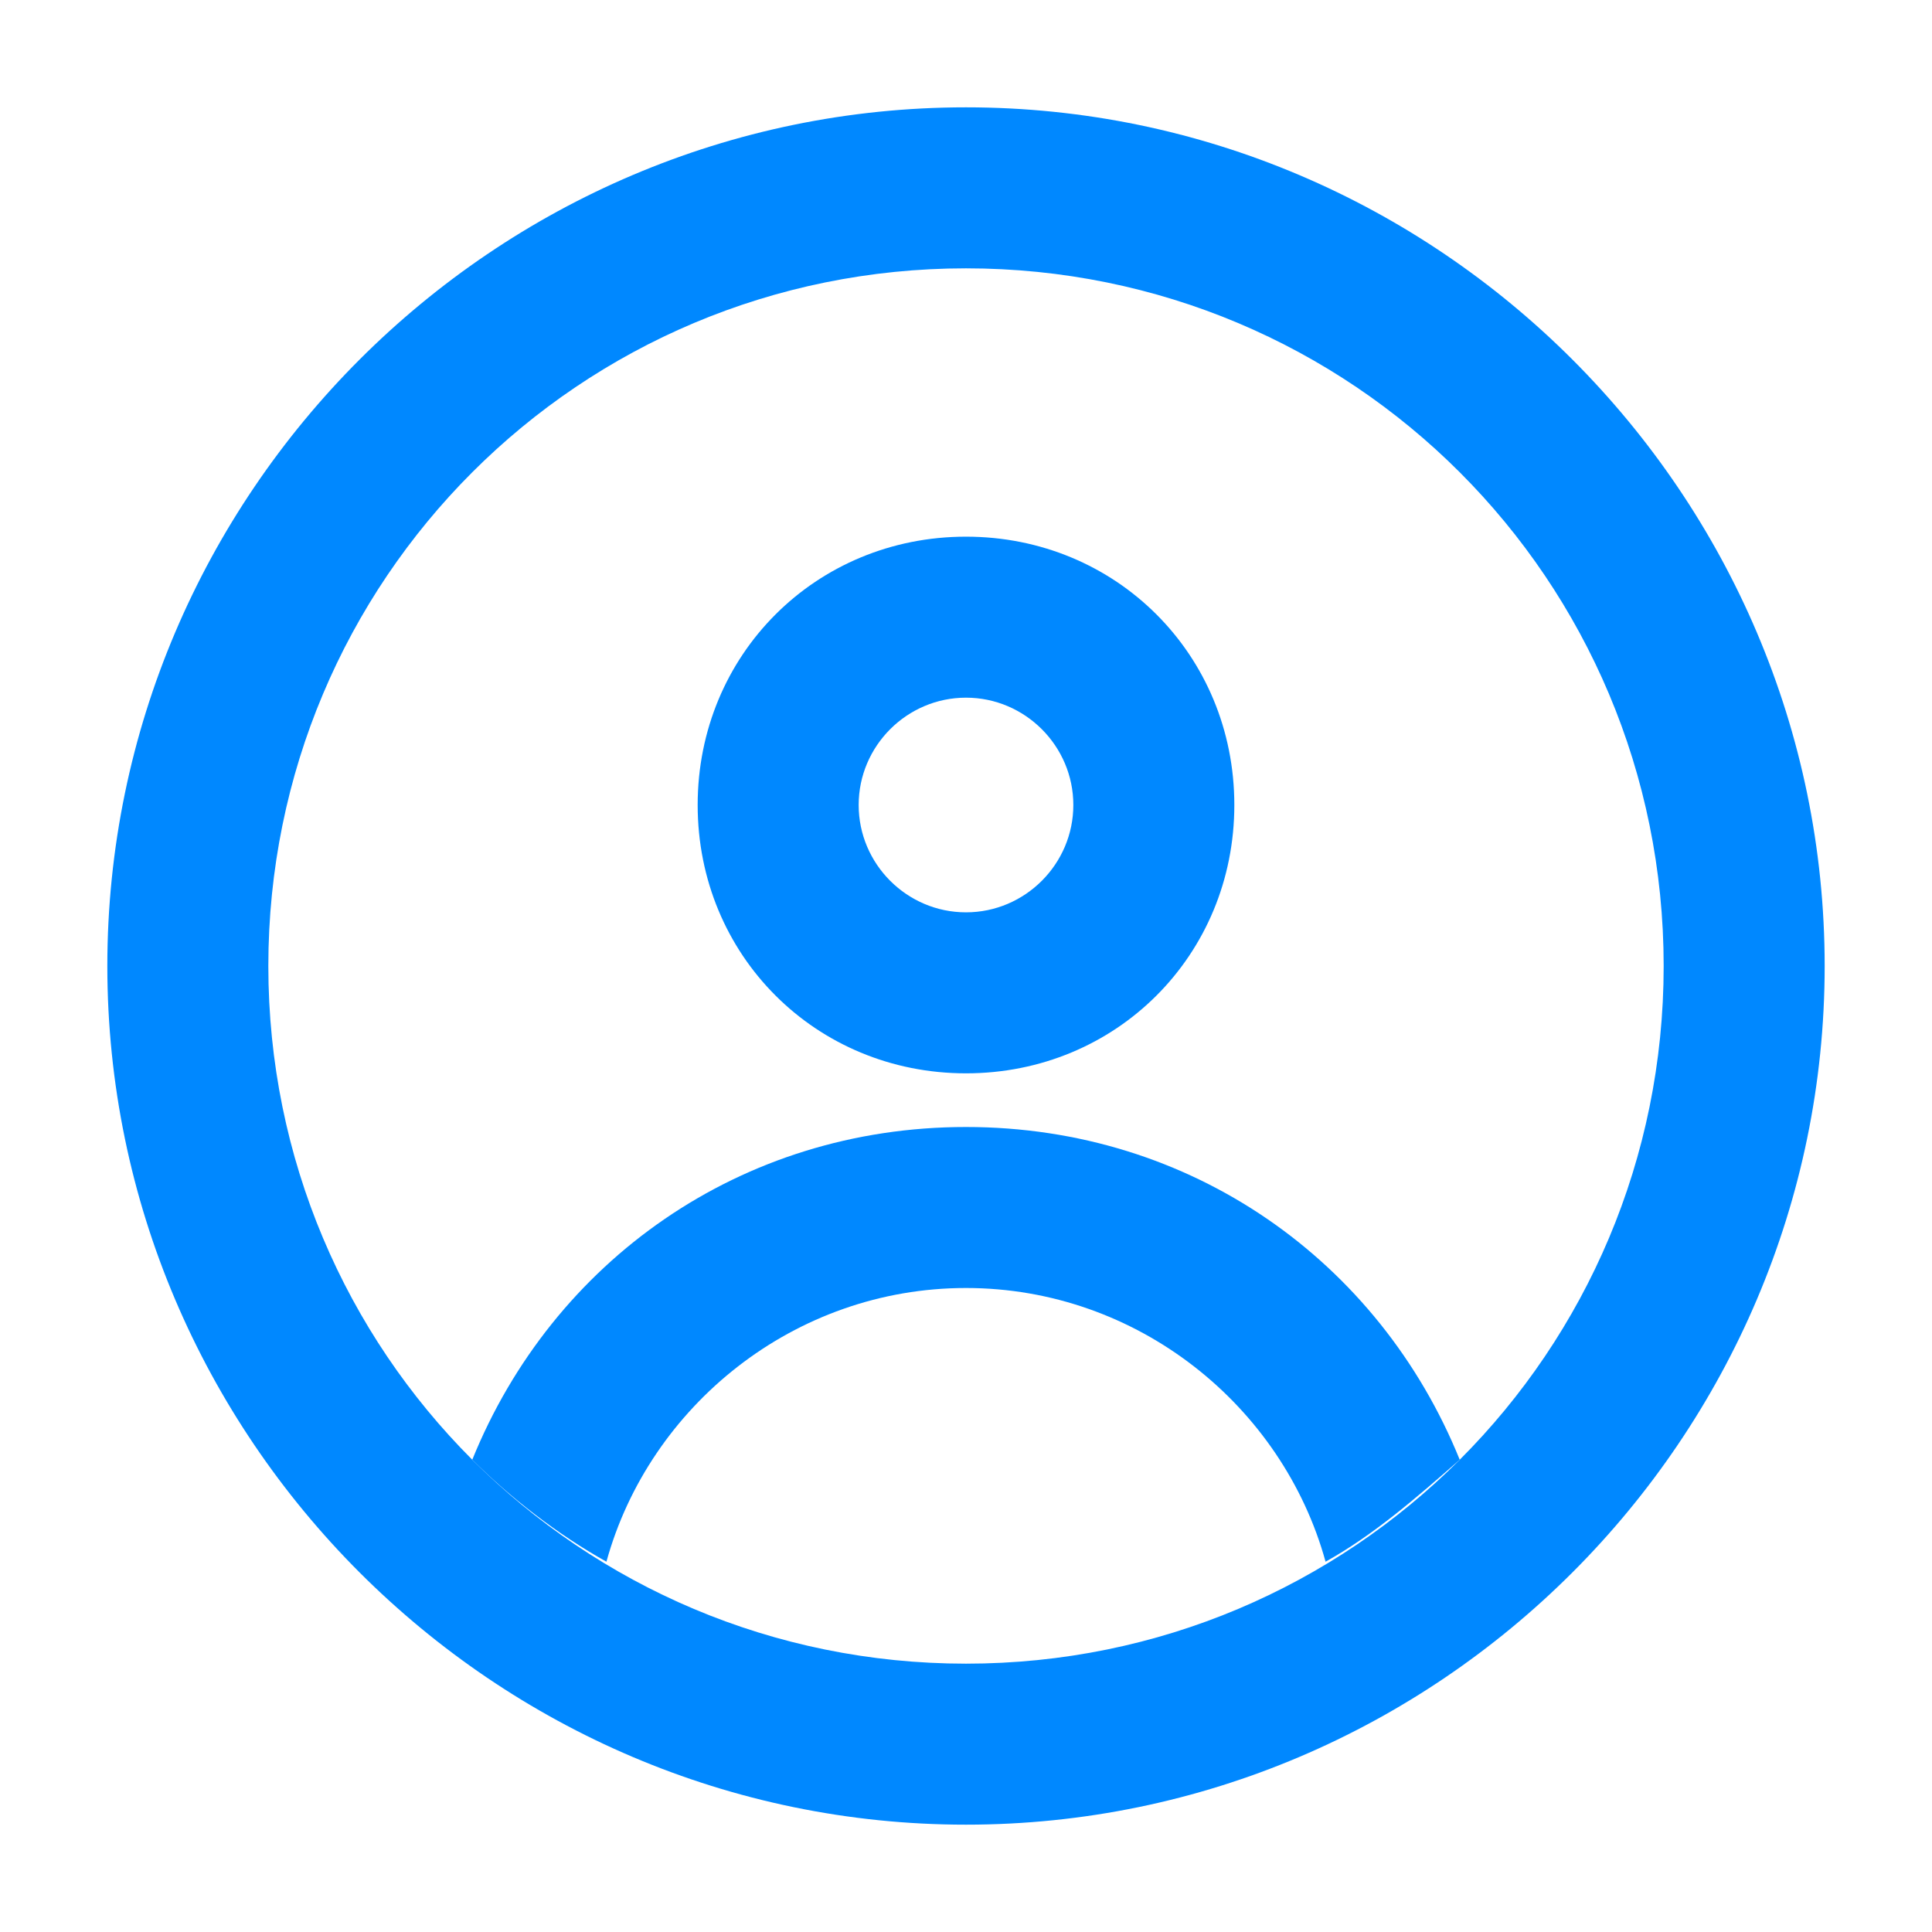 <?xml version="1.0" standalone="no"?><!DOCTYPE svg PUBLIC "-//W3C//DTD SVG 1.1//EN" "http://www.w3.org/Graphics/SVG/1.1/DTD/svg11.dtd"><svg t="1573545740389" class="icon" viewBox="0 0 1024 1024" version="1.1" xmlns="http://www.w3.org/2000/svg" p-id="1963" xmlns:xlink="http://www.w3.org/1999/xlink" width="200" height="200"><defs><style type="text/css"></style></defs><path d="M512 142.222c204.8 0 369.778 164.978 369.778 369.778s-164.978 369.778-369.778 369.778S142.222 716.8 142.222 512 307.2 142.222 512 142.222m0-85.333C261.689 56.889 56.889 261.689 56.889 512s204.8 455.111 455.111 455.111 455.111-204.8 455.111-455.111S762.311 56.889 512 56.889z" fill="#0088FF" p-id="1964"></path><path d="M512 369.778c31.289 0 56.889 25.6 56.889 56.889s-25.6 56.889-56.889 56.889-56.889-25.6-56.889-56.889 25.6-56.889 56.889-56.889m0-85.333c-79.644 0-142.222 62.578-142.222 142.222s62.578 142.222 142.222 142.222 142.222-62.578 142.222-142.222-62.578-142.222-142.222-142.222zM512 597.333c-119.467 0-219.022 71.111-261.689 176.356 19.911 19.911 45.511 39.822 71.111 54.044 22.756-82.489 99.556-145.067 190.578-145.067s167.822 62.578 190.578 145.067c25.6-14.222 48.356-34.133 71.111-54.044-42.667-105.244-142.222-176.356-261.689-176.356z" fill="#0088FF" p-id="1965"></path></svg>